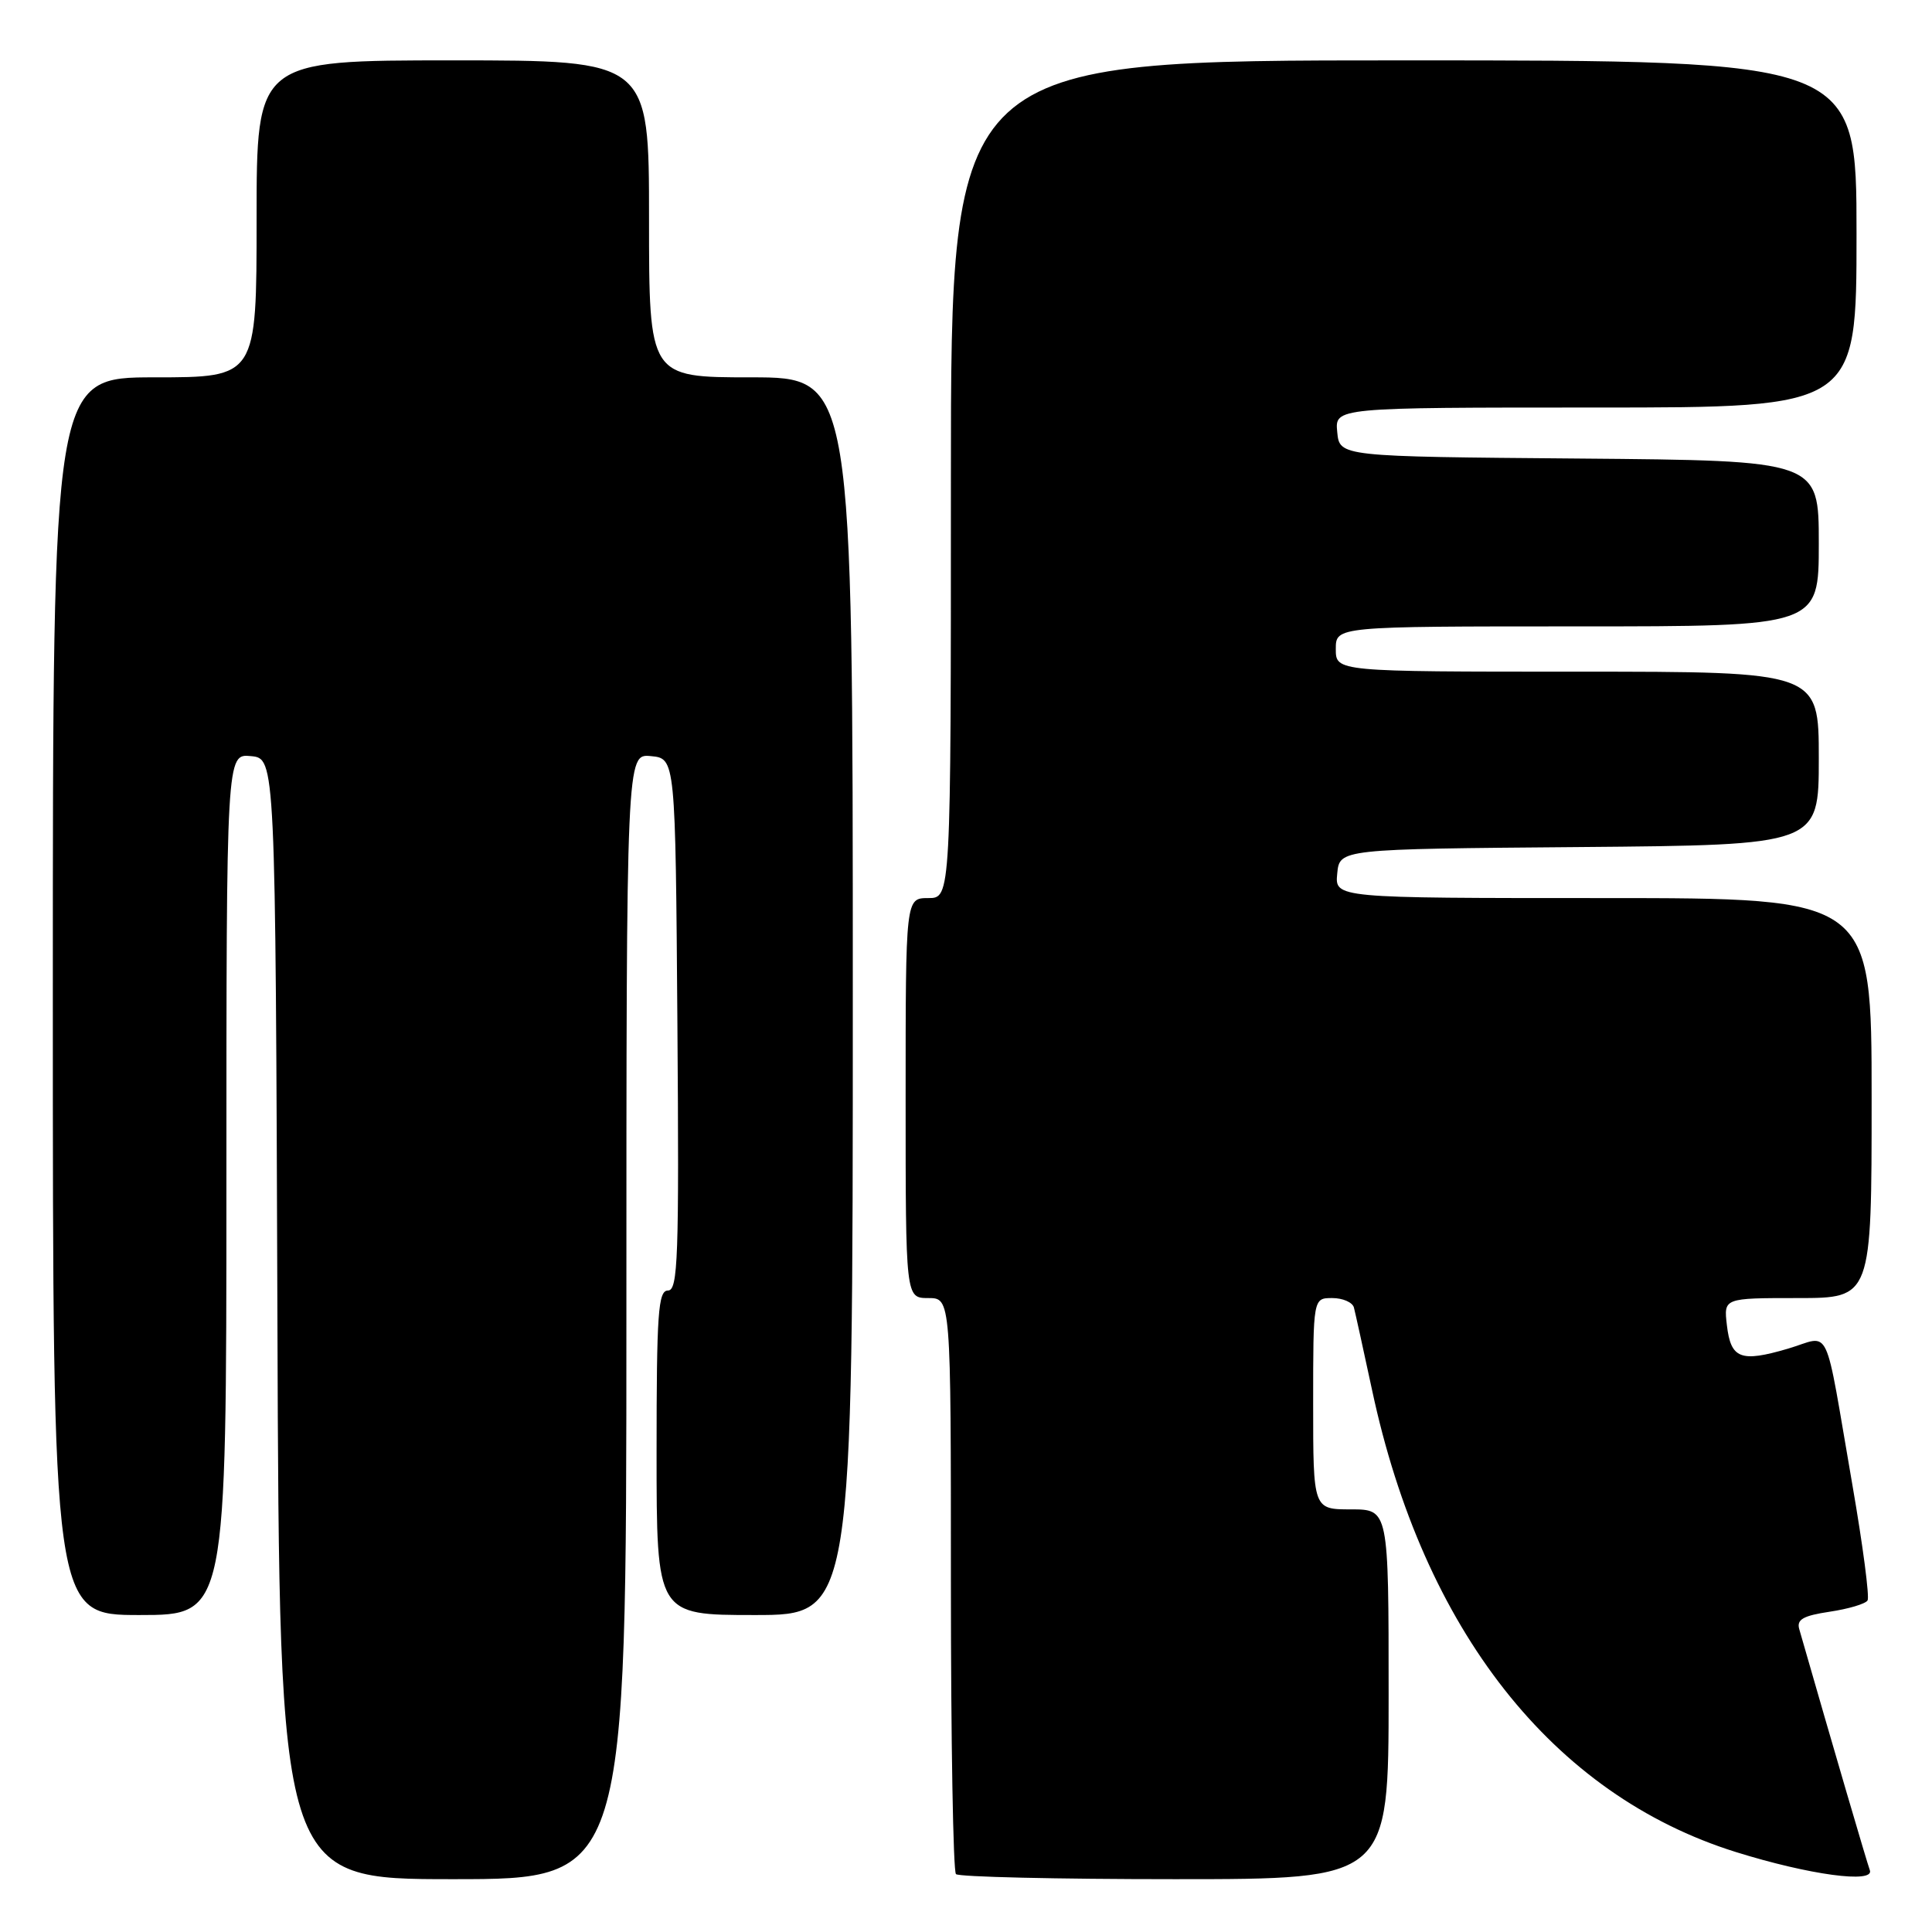 <?xml version="1.0" encoding="UTF-8" standalone="no"?>
<!DOCTYPE svg PUBLIC "-//W3C//DTD SVG 1.1//EN" "http://www.w3.org/Graphics/SVG/1.1/DTD/svg11.dtd" >
<svg xmlns="http://www.w3.org/2000/svg" xmlns:xlink="http://www.w3.org/1999/xlink" version="1.1" viewBox="0 0 256 256">
 <g >
 <path fill="currentColor"
d=" M 83.00 174.44 C 83.00 99.87 83.00 99.87 86.25 100.19 C 89.50 100.50 89.50 100.50 89.76 135.75 C 89.99 166.66 89.84 171.00 88.51 171.00 C 87.21 171.00 87.00 173.97 87.00 192.50 C 87.00 214.00 87.00 214.00 100.00 214.00 C 113.00 214.00 113.00 214.00 113.00 132.00 C 113.00 50.00 113.00 50.00 99.50 50.00 C 86.00 50.00 86.00 50.00 86.00 29.00 C 86.00 8.00 86.00 8.00 60.00 8.00 C 34.00 8.00 34.00 8.00 34.00 29.00 C 34.00 50.00 34.00 50.00 20.50 50.00 C 7.00 50.00 7.00 50.00 7.00 132.00 C 7.00 214.00 7.00 214.00 18.50 214.00 C 30.00 214.00 30.00 214.00 30.00 156.94 C 30.00 99.87 30.00 99.87 33.25 100.19 C 36.50 100.50 36.50 100.50 36.76 174.75 C 37.01 249.00 37.01 249.00 60.01 249.00 C 83.00 249.00 83.00 249.00 83.00 174.44 Z  M 184.00 224.50 C 184.00 200.00 184.00 200.00 179.00 200.00 C 174.00 200.00 174.00 200.00 174.00 186.00 C 174.00 172.00 174.00 172.00 176.53 172.00 C 177.92 172.00 179.21 172.56 179.40 173.25 C 179.58 173.94 180.66 178.85 181.80 184.16 C 188.60 216.02 205.75 237.82 230.00 245.40 C 239.73 248.44 248.45 249.62 247.76 247.80 C 247.38 246.78 243.01 231.89 238.41 215.87 C 238.04 214.59 238.92 214.09 242.45 213.56 C 244.93 213.19 247.18 212.52 247.46 212.07 C 247.74 211.62 246.84 204.78 245.47 196.87 C 241.62 174.64 242.74 177.00 236.90 178.71 C 230.63 180.55 229.34 180.05 228.82 175.58 C 228.40 172.00 228.40 172.00 238.20 172.00 C 248.00 172.00 248.00 172.00 248.00 145.50 C 248.00 119.00 248.00 119.00 212.44 119.00 C 176.87 119.00 176.87 119.00 177.19 115.75 C 177.50 112.50 177.50 112.50 209.25 112.24 C 241.00 111.97 241.00 111.97 241.00 100.49 C 241.00 89.00 241.00 89.00 209.00 89.00 C 177.00 89.00 177.00 89.00 177.00 86.00 C 177.00 83.00 177.00 83.00 209.00 83.00 C 241.00 83.00 241.00 83.00 241.00 72.01 C 241.00 61.03 241.00 61.03 209.25 60.76 C 177.50 60.50 177.50 60.50 177.19 57.25 C 176.87 54.00 176.87 54.00 211.44 54.00 C 246.00 54.00 246.00 54.00 246.00 31.00 C 246.00 8.00 246.00 8.00 186.00 8.00 C 126.00 8.00 126.00 8.00 126.00 63.50 C 126.00 119.00 126.00 119.00 123.00 119.00 C 120.00 119.00 120.00 119.00 120.00 145.50 C 120.00 172.00 120.00 172.00 123.00 172.00 C 126.00 172.00 126.00 172.00 126.00 209.83 C 126.00 230.64 126.30 247.97 126.67 248.33 C 127.03 248.70 140.08 249.00 155.67 249.00 C 184.00 249.00 184.00 249.00 184.00 224.50 Z "/>
</g>
</svg>